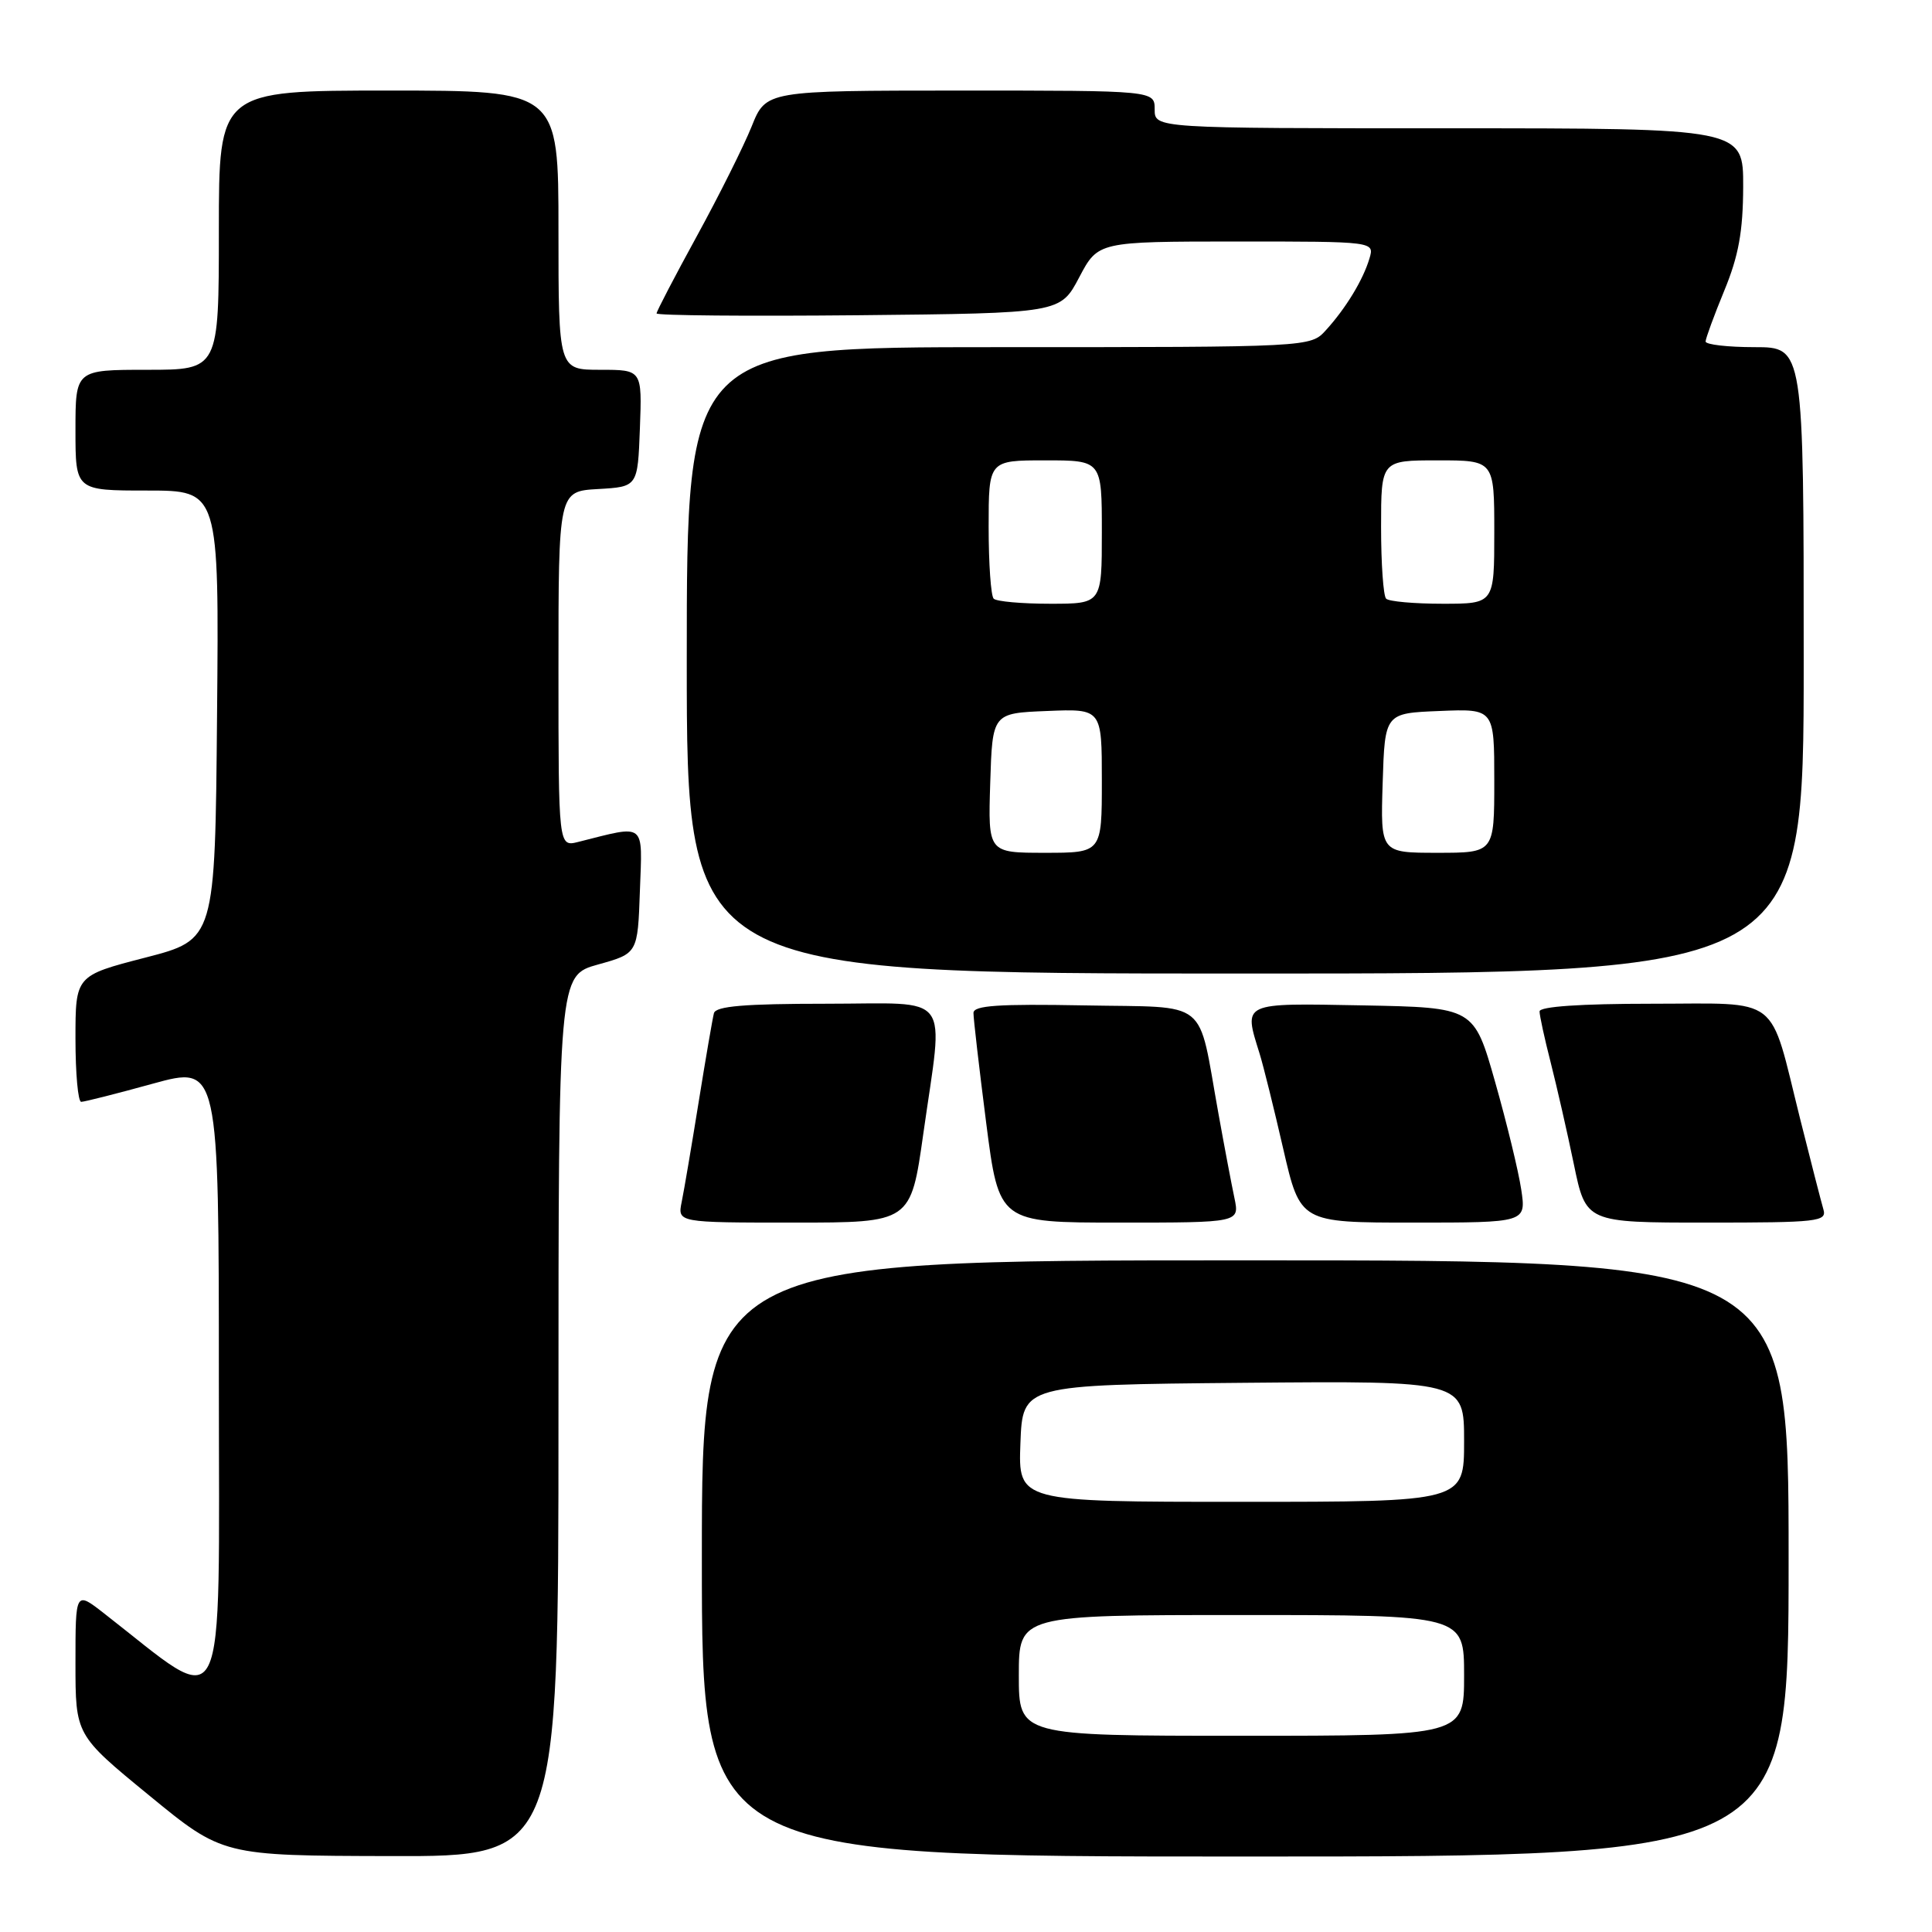 <?xml version="1.0" encoding="UTF-8" standalone="no"?>
<!DOCTYPE svg PUBLIC "-//W3C//DTD SVG 1.1//EN" "http://www.w3.org/Graphics/SVG/1.1/DTD/svg11.dtd" >
<svg xmlns="http://www.w3.org/2000/svg" xmlns:xlink="http://www.w3.org/1999/xlink" version="1.1" viewBox="0 0 256 256">
 <g >
 <path fill="currentColor"
d=" M 74.00 187.63 C 74.00 129.26 74.00 129.26 79.25 127.80 C 84.50 126.34 84.50 126.34 84.79 118.04 C 85.12 108.84 85.68 109.28 76.62 111.56 C 74.00 112.22 74.00 112.22 74.00 88.66 C 74.00 65.10 74.00 65.10 79.25 64.80 C 84.50 64.50 84.50 64.50 84.79 56.75 C 85.08 49.00 85.08 49.00 79.54 49.00 C 74.00 49.00 74.00 49.00 74.00 30.50 C 74.00 12.00 74.00 12.00 51.50 12.00 C 29.00 12.00 29.00 12.00 29.00 30.50 C 29.00 49.00 29.00 49.00 19.50 49.00 C 10.00 49.00 10.00 49.00 10.00 57.00 C 10.00 65.00 10.00 65.00 19.51 65.00 C 29.03 65.00 29.03 65.00 28.76 94.75 C 28.50 124.50 28.50 124.50 19.25 126.89 C 10.00 129.28 10.00 129.28 10.00 137.64 C 10.00 142.24 10.34 146.00 10.76 146.00 C 11.17 146.00 15.45 144.92 20.26 143.59 C 29.00 141.19 29.00 141.19 29.00 183.13 C 29.00 229.50 30.39 226.70 13.75 213.75 C 10.00 210.83 10.00 210.83 10.00 220.36 C 10.00 229.90 10.00 229.90 19.75 237.89 C 29.50 245.89 29.50 245.89 51.75 245.94 C 74.00 246.00 74.00 246.00 74.00 187.63 Z  M 237.00 206.50 C 237.00 167.00 237.00 167.00 165.00 167.00 C 93.00 167.00 93.00 167.00 93.00 206.50 C 93.00 246.00 93.00 246.00 165.00 246.00 C 237.00 246.00 237.00 246.00 237.00 206.50 Z  M 122.34 150.25 C 125.04 131.14 126.43 133.00 109.47 133.00 C 98.69 133.00 94.85 133.32 94.60 134.25 C 94.42 134.94 93.51 140.22 92.58 146.00 C 91.65 151.78 90.64 157.74 90.33 159.25 C 89.77 162.00 89.77 162.00 105.22 162.00 C 120.68 162.00 120.68 162.00 122.34 150.25 Z  M 163.57 158.75 C 163.19 156.96 162.23 151.90 161.44 147.50 C 158.64 132.05 160.50 133.54 143.68 133.22 C 132.30 133.01 129.00 133.23 128.99 134.22 C 128.98 134.93 129.74 141.46 130.67 148.75 C 132.37 162.00 132.37 162.00 148.31 162.00 C 164.25 162.00 164.25 162.00 163.57 158.75 Z  M 201.57 157.61 C 201.21 155.20 199.65 148.78 198.11 143.36 C 195.31 133.50 195.31 133.50 180.65 133.22 C 164.42 132.92 164.77 132.75 166.90 139.60 C 167.40 141.20 168.81 146.89 170.04 152.25 C 172.29 162.00 172.29 162.00 187.26 162.00 C 202.23 162.00 202.23 162.00 201.57 157.61 Z  M 241.61 160.25 C 241.33 159.29 239.94 153.90 238.53 148.27 C 234.36 131.57 236.20 133.00 218.84 133.00 C 209.47 133.00 204.00 133.37 204.00 134.02 C 204.00 134.57 204.66 137.61 205.47 140.77 C 206.27 143.92 207.66 149.99 208.54 154.25 C 210.14 162.00 210.14 162.00 226.14 162.00 C 240.90 162.00 242.09 161.87 241.61 160.25 Z  M 239.00 87.50 C 239.00 46.00 239.00 46.00 232.50 46.00 C 228.93 46.00 226.00 45.66 226.00 45.25 C 226.01 44.84 227.12 41.80 228.48 38.50 C 230.37 33.92 230.96 30.67 230.98 24.75 C 231.00 17.00 231.00 17.00 192.00 17.00 C 153.00 17.00 153.00 17.00 153.00 14.50 C 153.00 12.00 153.00 12.00 127.25 12.00 C 101.50 12.01 101.50 12.01 99.60 16.75 C 98.55 19.36 95.29 25.89 92.35 31.26 C 89.41 36.63 87.00 41.25 87.00 41.53 C 87.00 41.81 99.04 41.91 113.75 41.77 C 140.50 41.50 140.50 41.50 143.00 36.75 C 145.50 32.01 145.50 32.01 163.82 32.00 C 182.13 32.00 182.13 32.00 181.46 34.25 C 180.62 37.08 178.34 40.84 175.69 43.75 C 173.65 46.00 173.65 46.00 132.33 46.00 C 91.00 46.00 91.00 46.00 91.00 87.50 C 91.00 129.00 91.00 129.00 165.00 129.00 C 239.00 129.00 239.00 129.00 239.00 87.50 Z  M 135.00 222.00 C 135.00 214.00 135.00 214.00 164.50 214.00 C 194.00 214.00 194.00 214.00 194.00 222.00 C 194.00 230.00 194.00 230.00 164.50 230.00 C 135.00 230.00 135.00 230.00 135.00 222.00 Z  M 135.21 191.25 C 135.50 183.50 135.50 183.50 164.75 183.23 C 194.00 182.97 194.00 182.97 194.00 190.98 C 194.00 199.00 194.00 199.00 164.46 199.00 C 134.92 199.00 134.92 199.00 135.21 191.25 Z  M 131.21 103.75 C 131.50 94.50 131.50 94.50 138.75 94.21 C 146.00 93.91 146.00 93.91 146.00 103.46 C 146.00 113.00 146.00 113.00 138.46 113.00 C 130.92 113.00 130.92 113.00 131.21 103.75 Z  M 183.21 103.75 C 183.50 94.50 183.50 94.50 190.75 94.21 C 198.00 93.91 198.00 93.91 198.00 103.46 C 198.00 113.00 198.00 113.00 190.46 113.00 C 182.92 113.00 182.92 113.00 183.21 103.75 Z  M 131.67 79.33 C 131.30 78.97 131.00 74.69 131.00 69.83 C 131.00 61.00 131.00 61.00 138.50 61.00 C 146.00 61.00 146.00 61.00 146.00 70.50 C 146.00 80.00 146.00 80.00 139.17 80.00 C 135.41 80.00 132.03 79.70 131.67 79.33 Z  M 183.67 79.33 C 183.30 78.97 183.00 74.69 183.00 69.83 C 183.00 61.00 183.00 61.00 190.50 61.00 C 198.00 61.00 198.00 61.00 198.00 70.50 C 198.00 80.00 198.00 80.00 191.17 80.00 C 187.41 80.00 184.03 79.70 183.67 79.33 Z "/>
</g>
</svg>